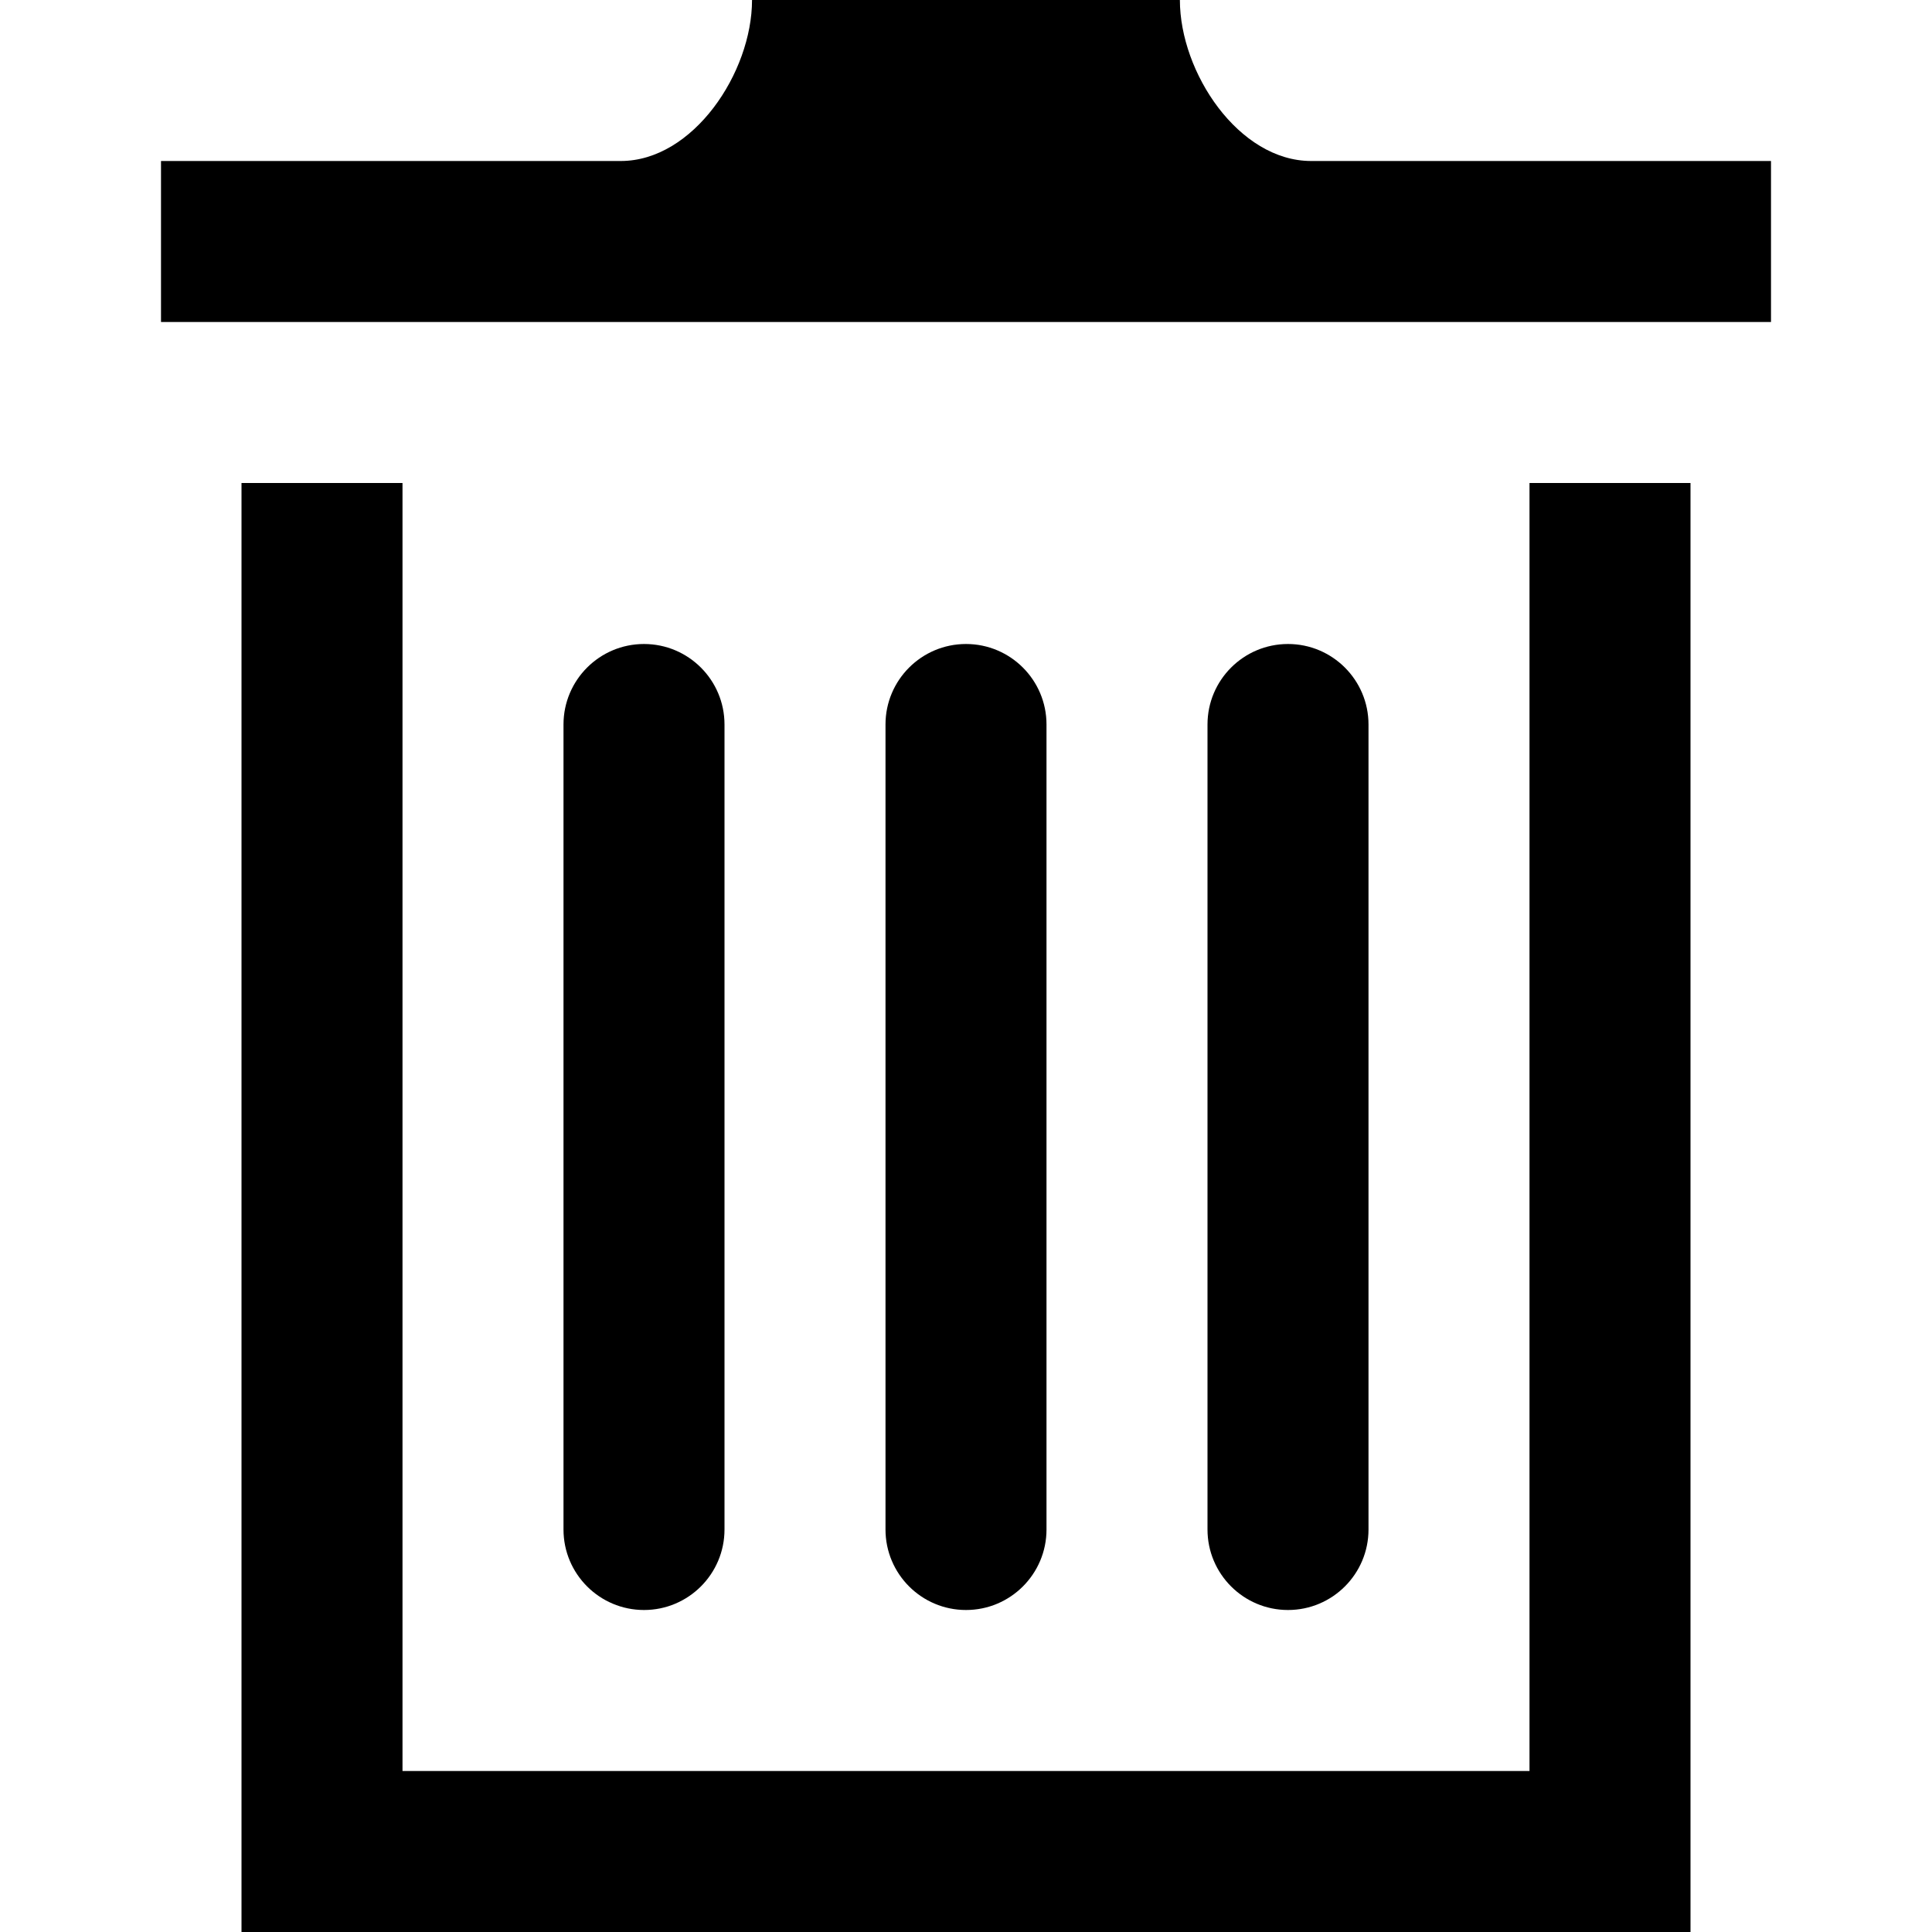 <svg height="24" viewBox="0 0 24 24" width="24" xmlns="http://www.w3.org/2000/svg">
    <path d="m9 19c0 .552-.448 1-1 1s-1-.448-1-1v-10c0-.552.448-1 1-1s1 .448 1 1zm4 0c0 .552-.448 1-1 1s-1-.448-1-1v-10c0-.552.448-1 1-1s1 .448 1 1zm4 0c0 .552-.448 1-1 1s-1-.448-1-1v-10c0-.552.448-1 1-1s1 .448 1 1zm5-17v2h-20v-2h5.711c.9 0 1.631-1.099 1.631-2h5.315c0 .901.73 2 1.631 2zm-3 4v16h-14v-16h-2v18h18v-18z"/>
</svg>
